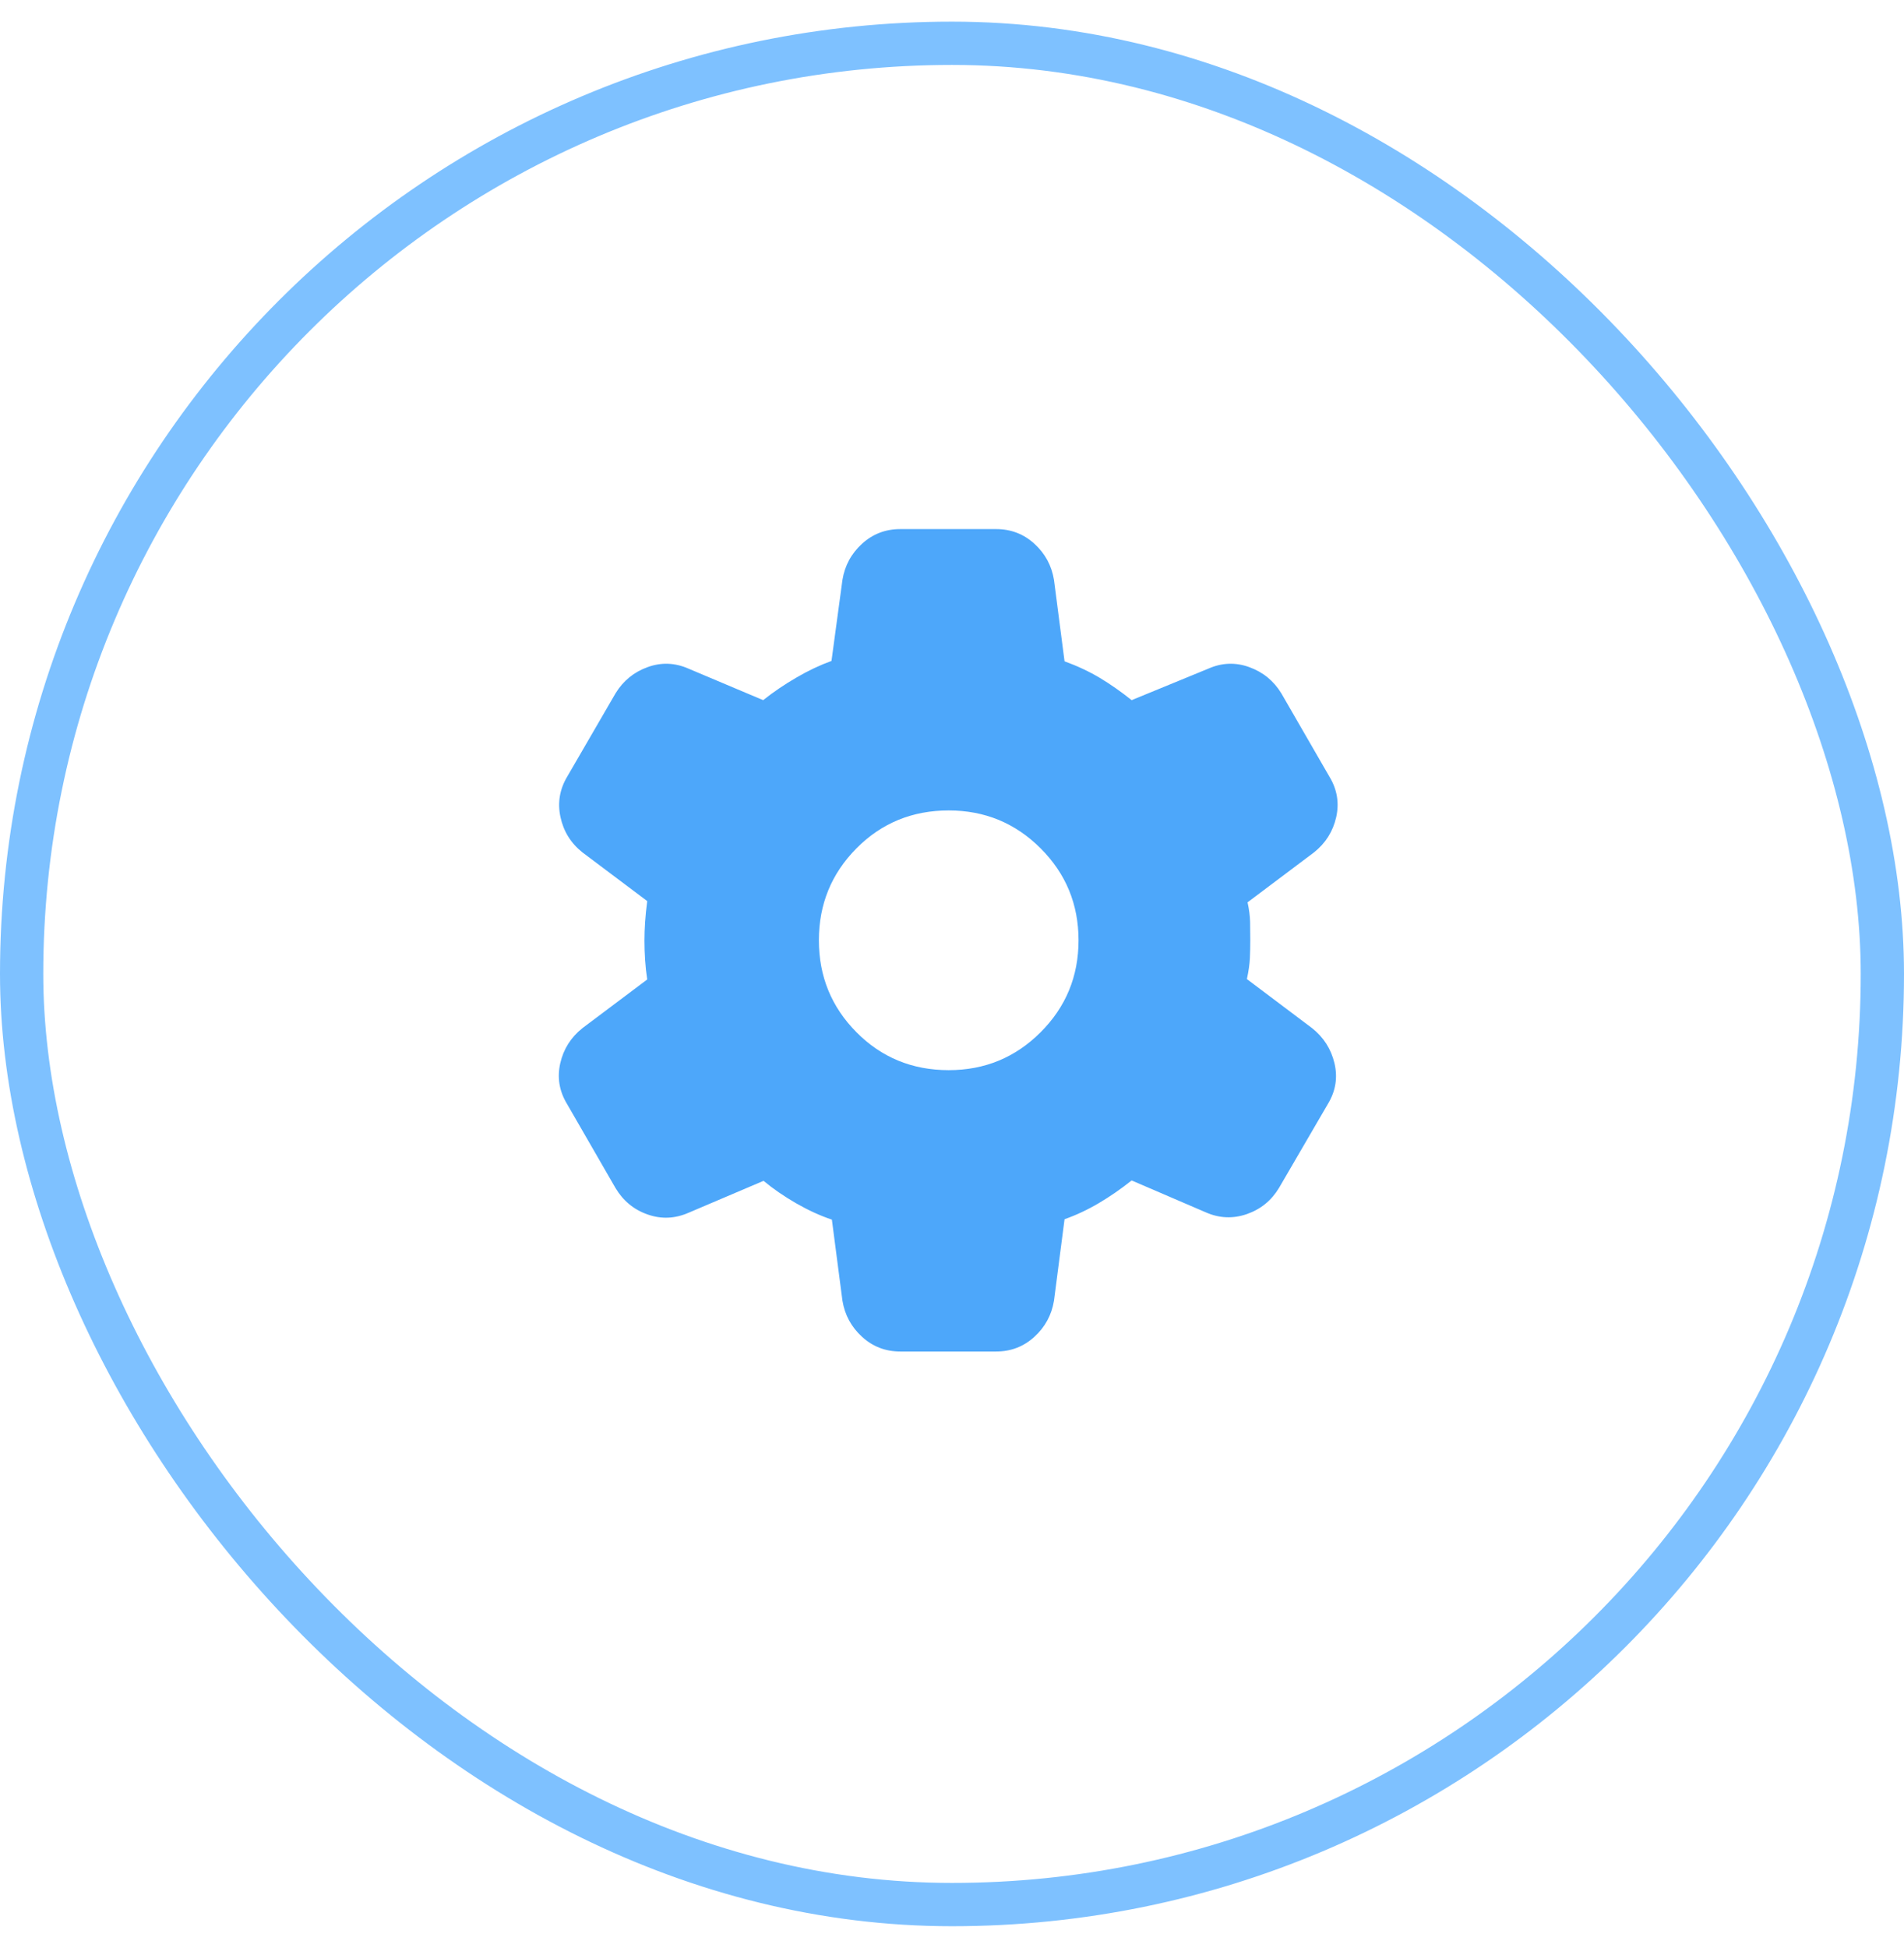 <svg width="44" height="45" viewBox="0 0 44 45" fill="none" xmlns="http://www.w3.org/2000/svg">
<rect x="0.5" y="1" width="43" height="43" rx="21.5" stroke="#7EC1FF"/>
<path d="M20.805 31.223C20.464 31.223 20.169 31.11 19.921 30.883C19.673 30.657 19.522 30.378 19.468 30.048L19.224 28.176C18.956 28.087 18.682 27.961 18.4 27.8C18.119 27.638 17.867 27.465 17.645 27.28L15.913 28.017C15.598 28.155 15.283 28.169 14.966 28.057C14.648 27.946 14.402 27.743 14.226 27.45L13.099 25.496C12.923 25.202 12.873 24.892 12.947 24.564C13.022 24.236 13.192 23.966 13.459 23.753L14.957 22.628C14.934 22.48 14.918 22.33 14.908 22.18C14.898 22.03 14.893 21.881 14.893 21.732C14.893 21.59 14.898 21.445 14.908 21.299C14.918 21.152 14.934 20.991 14.957 20.817L13.459 19.692C13.192 19.479 13.023 19.207 12.952 18.876C12.881 18.546 12.933 18.234 13.109 17.94L14.226 16.015C14.402 15.728 14.648 15.527 14.966 15.412C15.283 15.297 15.598 15.309 15.913 15.448L17.636 16.175C17.877 15.984 18.134 15.809 18.408 15.651C18.681 15.492 18.95 15.365 19.215 15.269L19.468 13.398C19.522 13.067 19.673 12.788 19.921 12.562C20.169 12.336 20.464 12.223 20.805 12.223H23.02C23.361 12.223 23.656 12.336 23.904 12.562C24.152 12.788 24.303 13.067 24.357 13.398L24.601 15.278C24.901 15.387 25.172 15.515 25.415 15.66C25.658 15.806 25.904 15.977 26.151 16.175L27.922 15.448C28.236 15.309 28.552 15.297 28.869 15.412C29.187 15.527 29.433 15.728 29.609 16.015L30.726 17.95C30.902 18.243 30.952 18.554 30.878 18.881C30.803 19.209 30.633 19.479 30.366 19.692L28.83 20.846C28.866 21.007 28.885 21.158 28.889 21.299C28.892 21.439 28.893 21.58 28.893 21.723C28.893 21.858 28.89 21.997 28.884 22.137C28.877 22.277 28.854 22.438 28.815 22.619L30.322 23.753C30.589 23.966 30.761 24.236 30.839 24.564C30.916 24.892 30.867 25.202 30.691 25.496L29.559 27.44C29.383 27.734 29.135 27.936 28.815 28.048C28.494 28.159 28.177 28.146 27.863 28.007L26.151 27.271C25.904 27.468 25.651 27.643 25.393 27.795C25.136 27.947 24.872 28.071 24.601 28.167L24.357 30.048C24.303 30.378 24.152 30.657 23.904 30.883C23.656 31.11 23.361 31.223 23.02 31.223H20.805ZM21.924 24.723C22.756 24.723 23.464 24.431 24.048 23.847C24.632 23.263 24.924 22.555 24.924 21.723C24.924 20.891 24.632 20.183 24.048 19.599C23.464 19.015 22.756 18.723 21.924 18.723C21.082 18.723 20.371 19.015 19.792 19.599C19.213 20.183 18.924 20.891 18.924 21.723C18.924 22.555 19.213 23.263 19.792 23.847C20.371 24.431 21.082 24.723 21.924 24.723Z" fill="#4DA7FA"/>
</svg>
